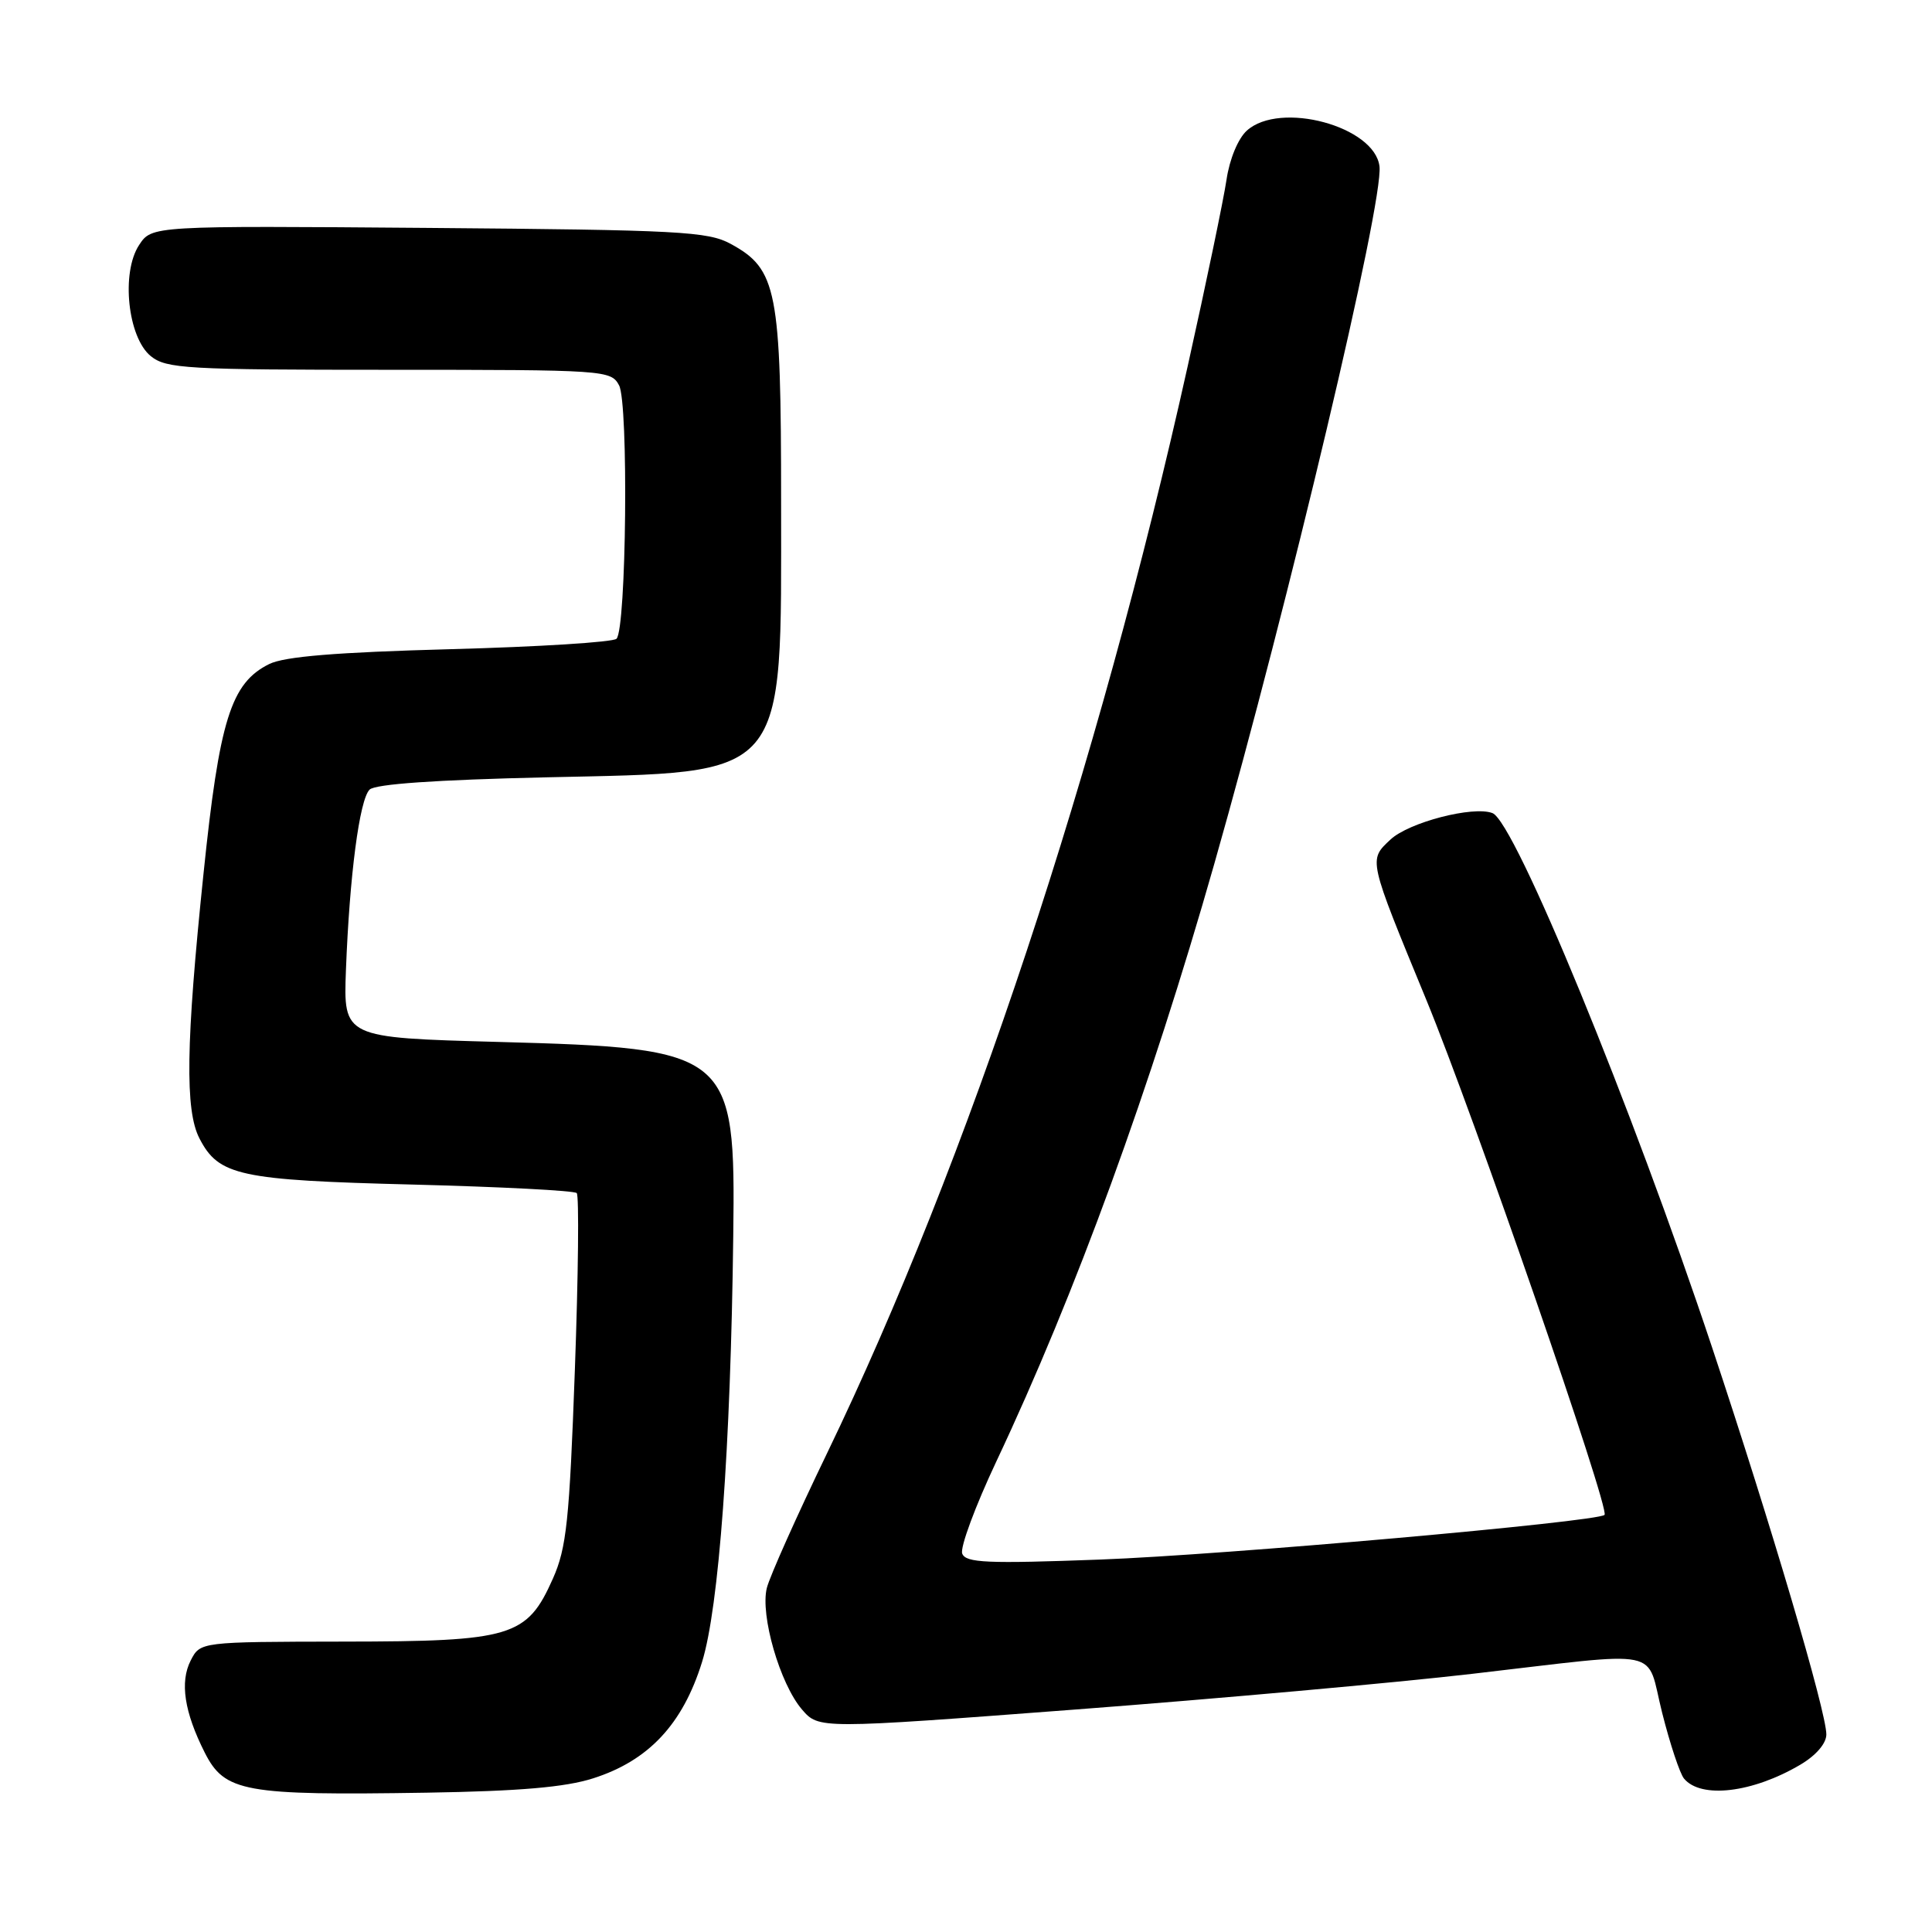 <?xml version="1.0" encoding="UTF-8" standalone="no"?>
<!DOCTYPE svg PUBLIC "-//W3C//DTD SVG 1.1//EN" "http://www.w3.org/Graphics/SVG/1.1/DTD/svg11.dtd" >
<svg xmlns="http://www.w3.org/2000/svg" xmlns:xlink="http://www.w3.org/1999/xlink" version="1.1" viewBox="0 0 256 256">
 <g >
 <path fill="currentColor"
d=" M 78.59 235.64 C 85.94 233.30 90.46 228.47 93.02 220.24 C 95.26 213.04 96.82 191.86 97.16 163.74 C 97.47 139.37 96.90 138.90 66.00 138.06 C 45.50 137.50 45.50 137.50 45.84 128.50 C 46.32 116.01 47.63 105.97 48.97 104.63 C 49.71 103.89 57.80 103.33 72.35 103.00 C 104.71 102.27 103.50 103.69 103.50 66.50 C 103.50 38.40 102.96 35.66 96.83 32.32 C 93.81 30.67 90.03 30.47 56.80 30.20 C 20.11 29.91 20.11 29.91 18.43 32.47 C 16.02 36.14 16.93 44.71 19.98 47.19 C 22.03 48.85 24.72 49.00 51.58 49.00 C 80.21 49.00 80.96 49.05 82.03 51.06 C 83.30 53.43 83.00 83.34 81.69 84.64 C 81.25 85.09 71.35 85.71 59.69 86.02 C 44.53 86.43 37.70 86.99 35.67 87.99 C 30.60 90.50 29.07 95.38 26.96 115.82 C 24.63 138.25 24.50 147.13 26.43 150.85 C 28.98 155.79 31.71 156.38 54.67 156.96 C 66.31 157.26 76.10 157.76 76.42 158.09 C 76.74 158.41 76.63 168.98 76.17 181.59 C 75.45 201.50 75.07 205.11 73.26 209.18 C 69.82 216.90 67.85 217.50 45.52 217.52 C 26.54 217.55 26.54 217.55 25.27 220.02 C 23.81 222.88 24.42 226.86 27.13 232.23 C 29.78 237.46 32.35 237.92 56.50 237.54 C 68.80 237.34 74.91 236.82 78.59 235.64 Z  M 238.54 233.84 C 240.63 232.61 242.00 231.02 242.00 229.82 C 242.00 226.83 234.68 202.03 226.89 178.63 C 216.19 146.50 200.73 108.88 197.76 107.74 C 195.20 106.75 186.66 108.97 184.24 111.25 C 181.32 113.99 181.26 113.71 189.00 132.50 C 195.27 147.73 213.35 199.98 212.61 200.73 C 211.68 201.65 162.20 206.04 145.78 206.65 C 130.79 207.21 127.97 207.09 127.50 205.86 C 127.19 205.07 129.23 199.57 132.02 193.65 C 142.51 171.41 152.42 144.24 160.89 114.50 C 170.81 79.67 183.35 26.74 182.79 22.05 C 182.16 16.73 169.60 13.34 165.21 17.31 C 164.05 18.36 162.92 21.09 162.52 23.81 C 162.14 26.39 159.83 37.50 157.38 48.50 C 145.54 101.77 128.22 153.98 109.59 192.56 C 105.59 200.84 102.00 208.87 101.61 210.41 C 100.71 214.01 103.35 223.13 106.27 226.52 C 108.50 229.10 108.50 229.10 142.50 226.52 C 161.20 225.10 184.82 222.98 195.00 221.80 C 220.98 218.80 218.02 218.19 220.25 226.98 C 221.29 231.10 222.59 235.01 223.14 235.67 C 225.39 238.38 232.23 237.56 238.54 233.84 Z "/>
</g>
</svg>